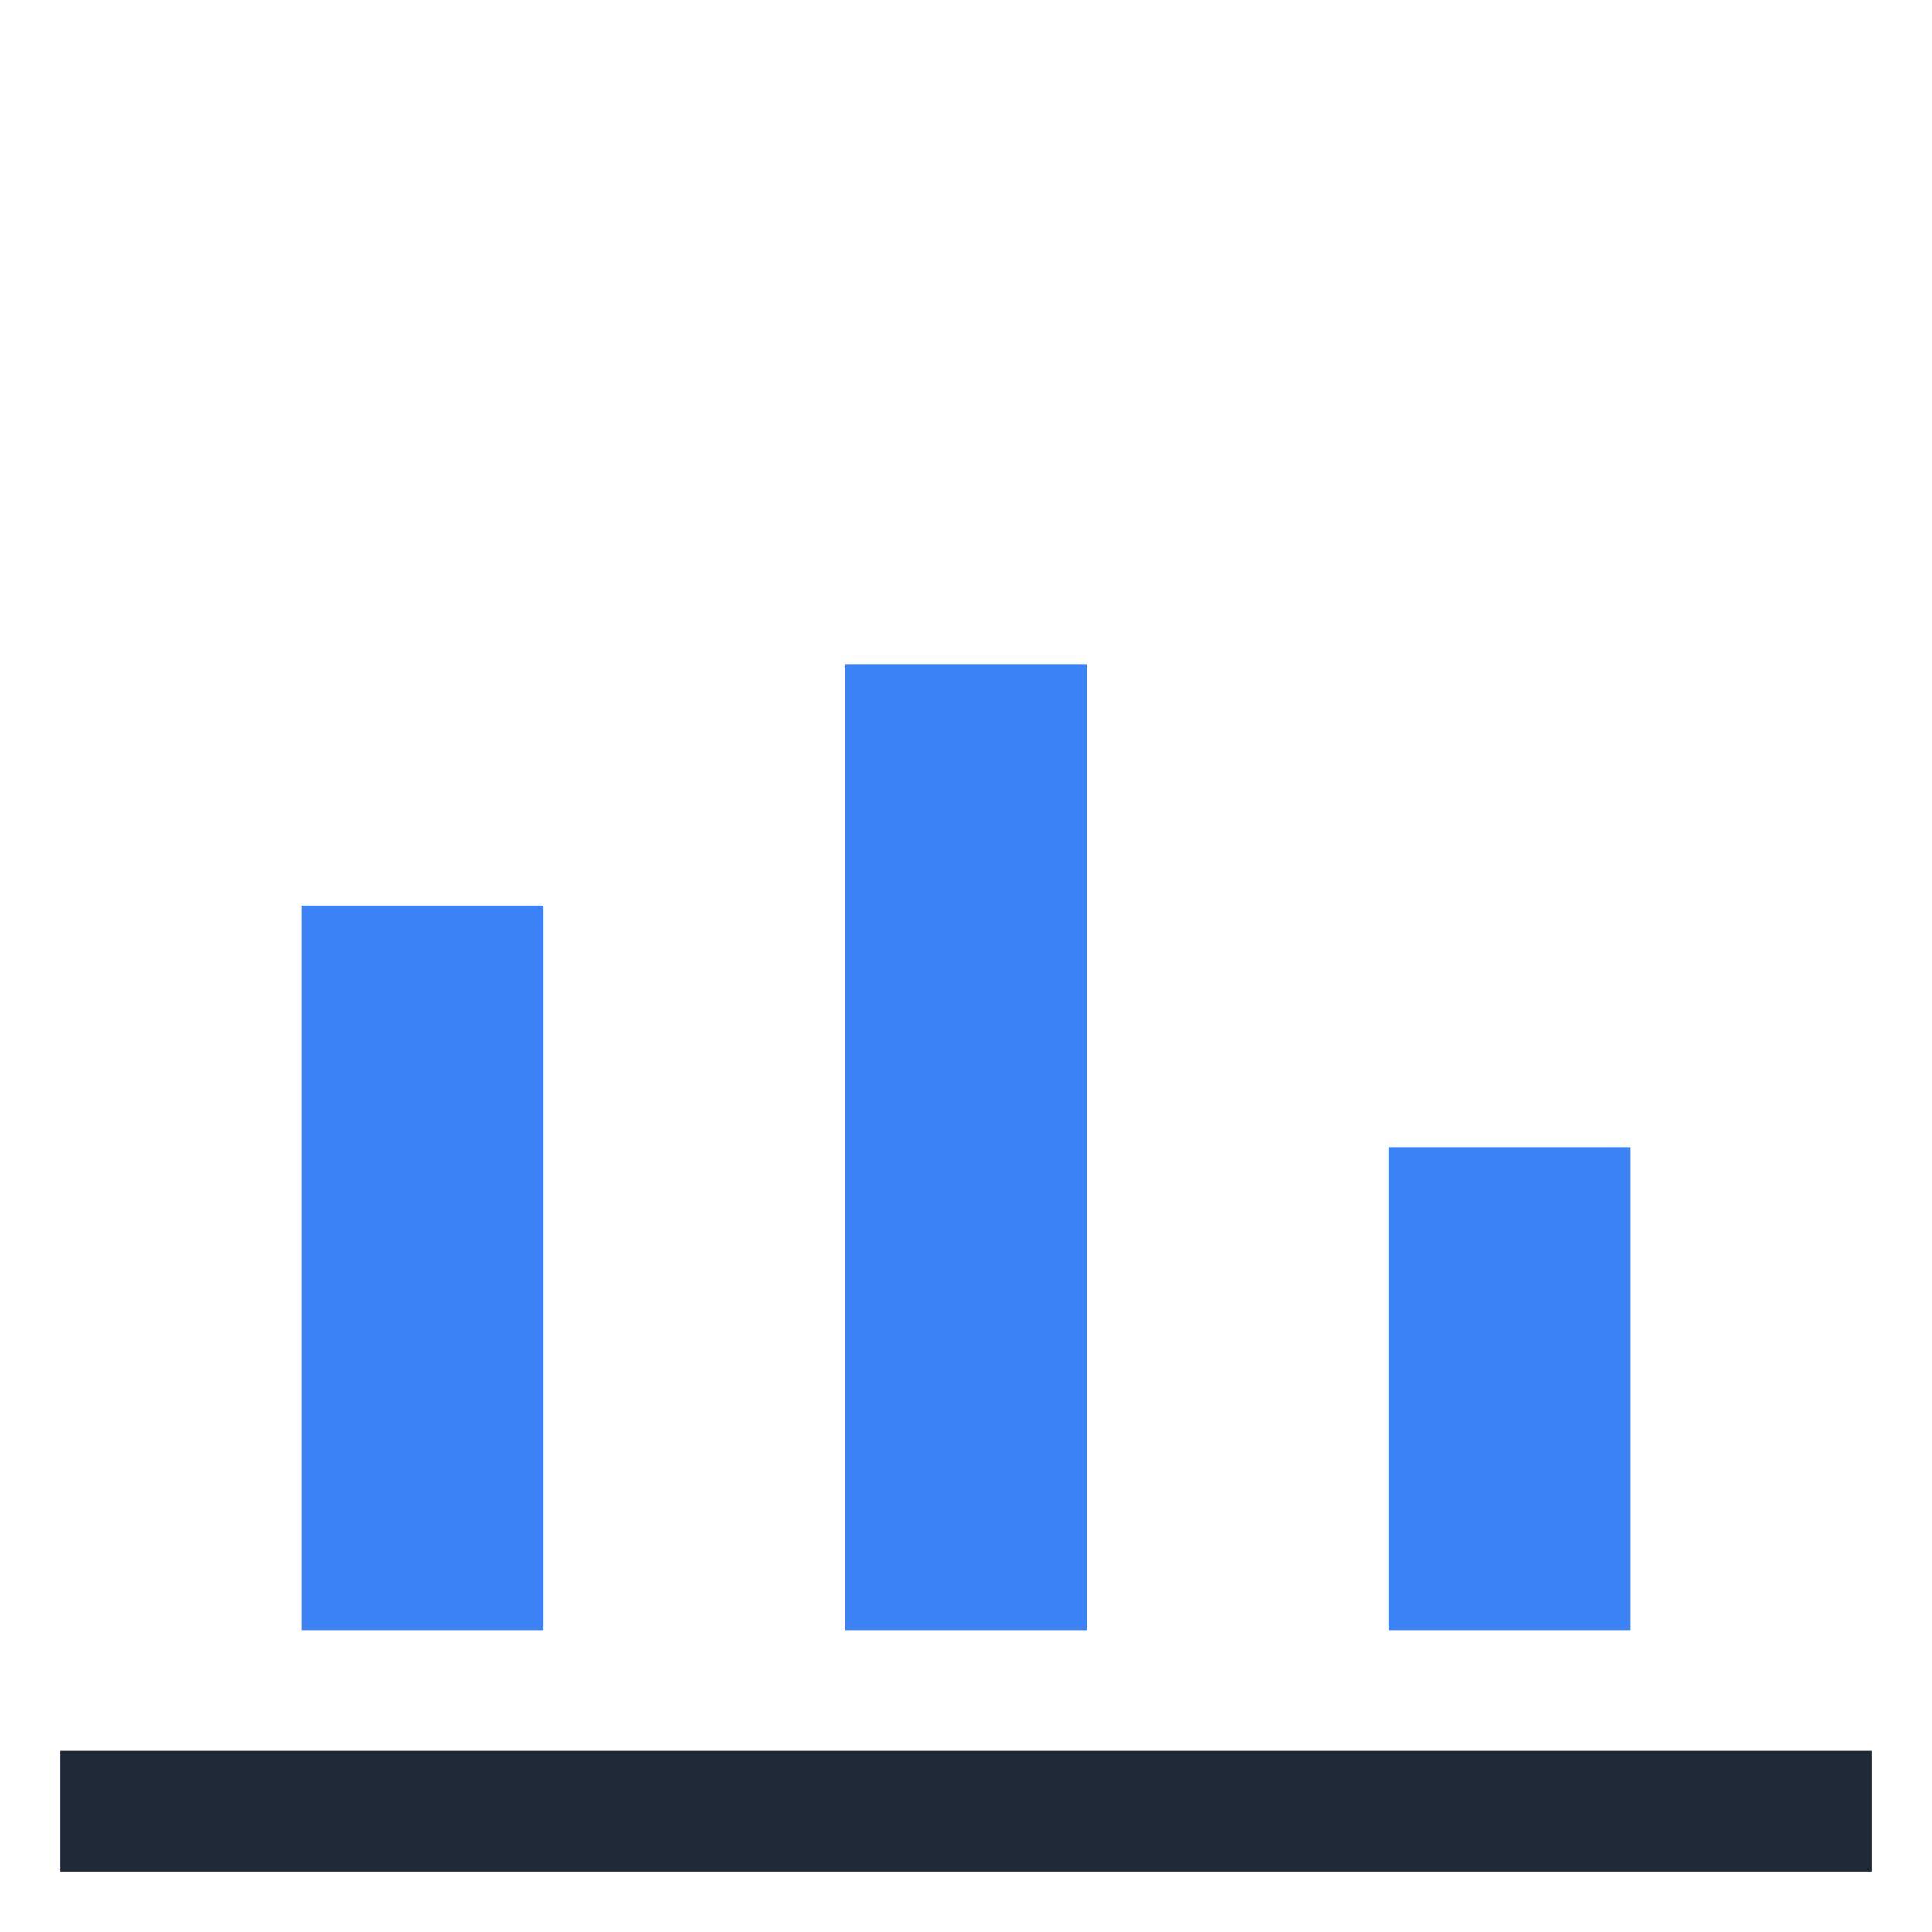 <!-- public/icons/analysis.svg -->
<svg width="64" height="64" viewBox="0 0 64 64" xmlns="http://www.w3.org/2000/svg">
  <rect width="64" height="64" fill="none"/>
  <path d="M10 54V30h8v24h-8zm18 0V22h8v32h-8zm18 0V38h8v16h-8z" fill="#3B82F6"/>
  <path d="M2 58h60v4H2z" fill="#1F2937"/>
</svg>
